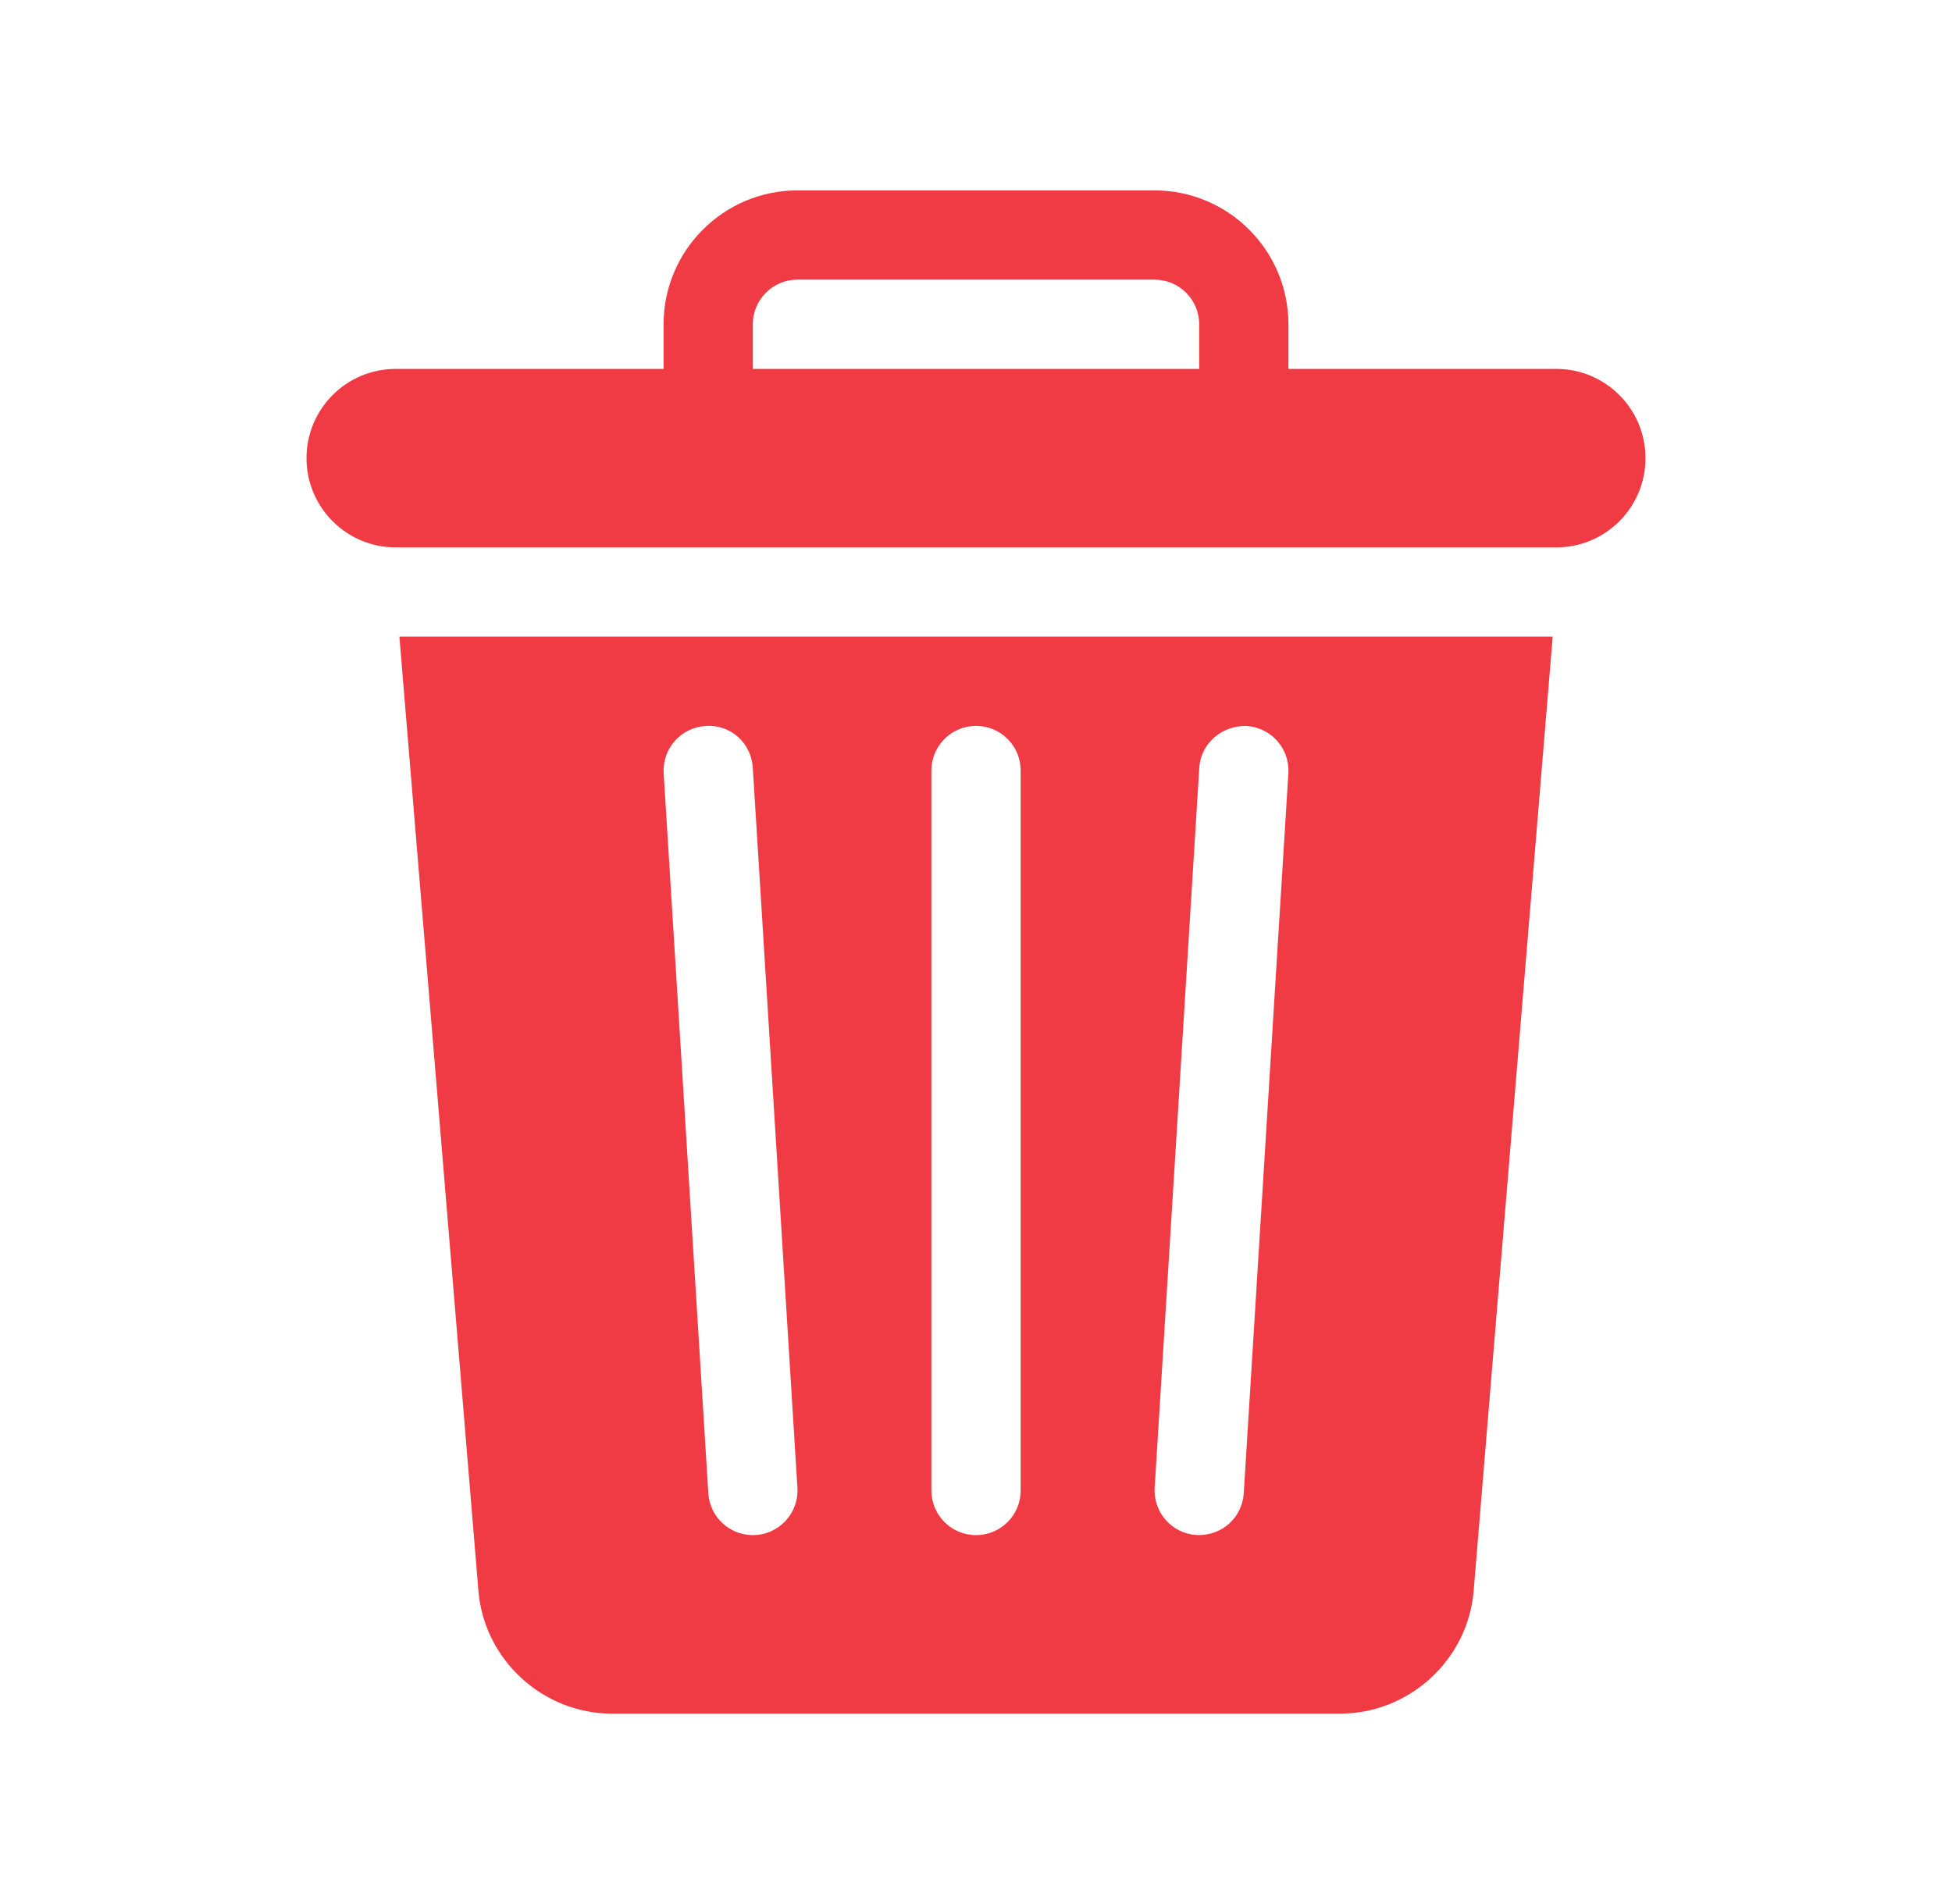 <svg width="41" height="40" viewBox="0 0 41 40" fill="none" xmlns="http://www.w3.org/2000/svg">
<path d="M8.389 13.375L10.049 33.421C10.168 34.867 11.4 36 12.851 36H28.151C29.602 36 30.834 34.867 30.953 33.421L32.613 13.375H8.389ZM15.812 32.25C15.322 32.25 14.909 31.868 14.878 31.371L13.94 16.246C13.908 15.729 14.301 15.284 14.817 15.252C15.353 15.214 15.779 15.612 15.812 16.129L16.749 31.254C16.782 31.79 16.358 32.25 15.812 32.25ZM21.438 31.312C21.438 31.831 21.019 32.25 20.501 32.25C19.983 32.25 19.563 31.831 19.563 31.312V16.188C19.563 15.669 19.983 15.25 20.501 15.25C21.019 15.25 21.438 15.669 21.438 16.188V31.312ZM27.061 16.246L26.124 31.371C26.093 31.863 25.683 32.273 25.13 32.248C24.613 32.216 24.221 31.771 24.253 31.254L25.19 16.129C25.222 15.612 25.675 15.235 26.184 15.252C26.701 15.284 27.093 15.729 27.061 16.246Z" fill="#F03B45"/>
<path d="M32.688 7.75H27.062V6.812C27.062 5.262 25.801 4 24.25 4H16.75C15.199 4 13.938 5.262 13.938 6.812V7.75H8.312C7.277 7.75 6.438 8.589 6.438 9.625C6.438 10.66 7.277 11.5 8.312 11.5C16.935 11.5 24.065 11.5 32.688 11.5C33.723 11.5 34.562 10.66 34.562 9.625C34.562 8.589 33.723 7.75 32.688 7.75ZM25.188 7.75H15.812V6.812C15.812 6.295 16.233 5.875 16.75 5.875H24.25C24.767 5.875 25.188 6.295 25.188 6.812V7.75Z" fill="#F03B45"/>
</svg>
